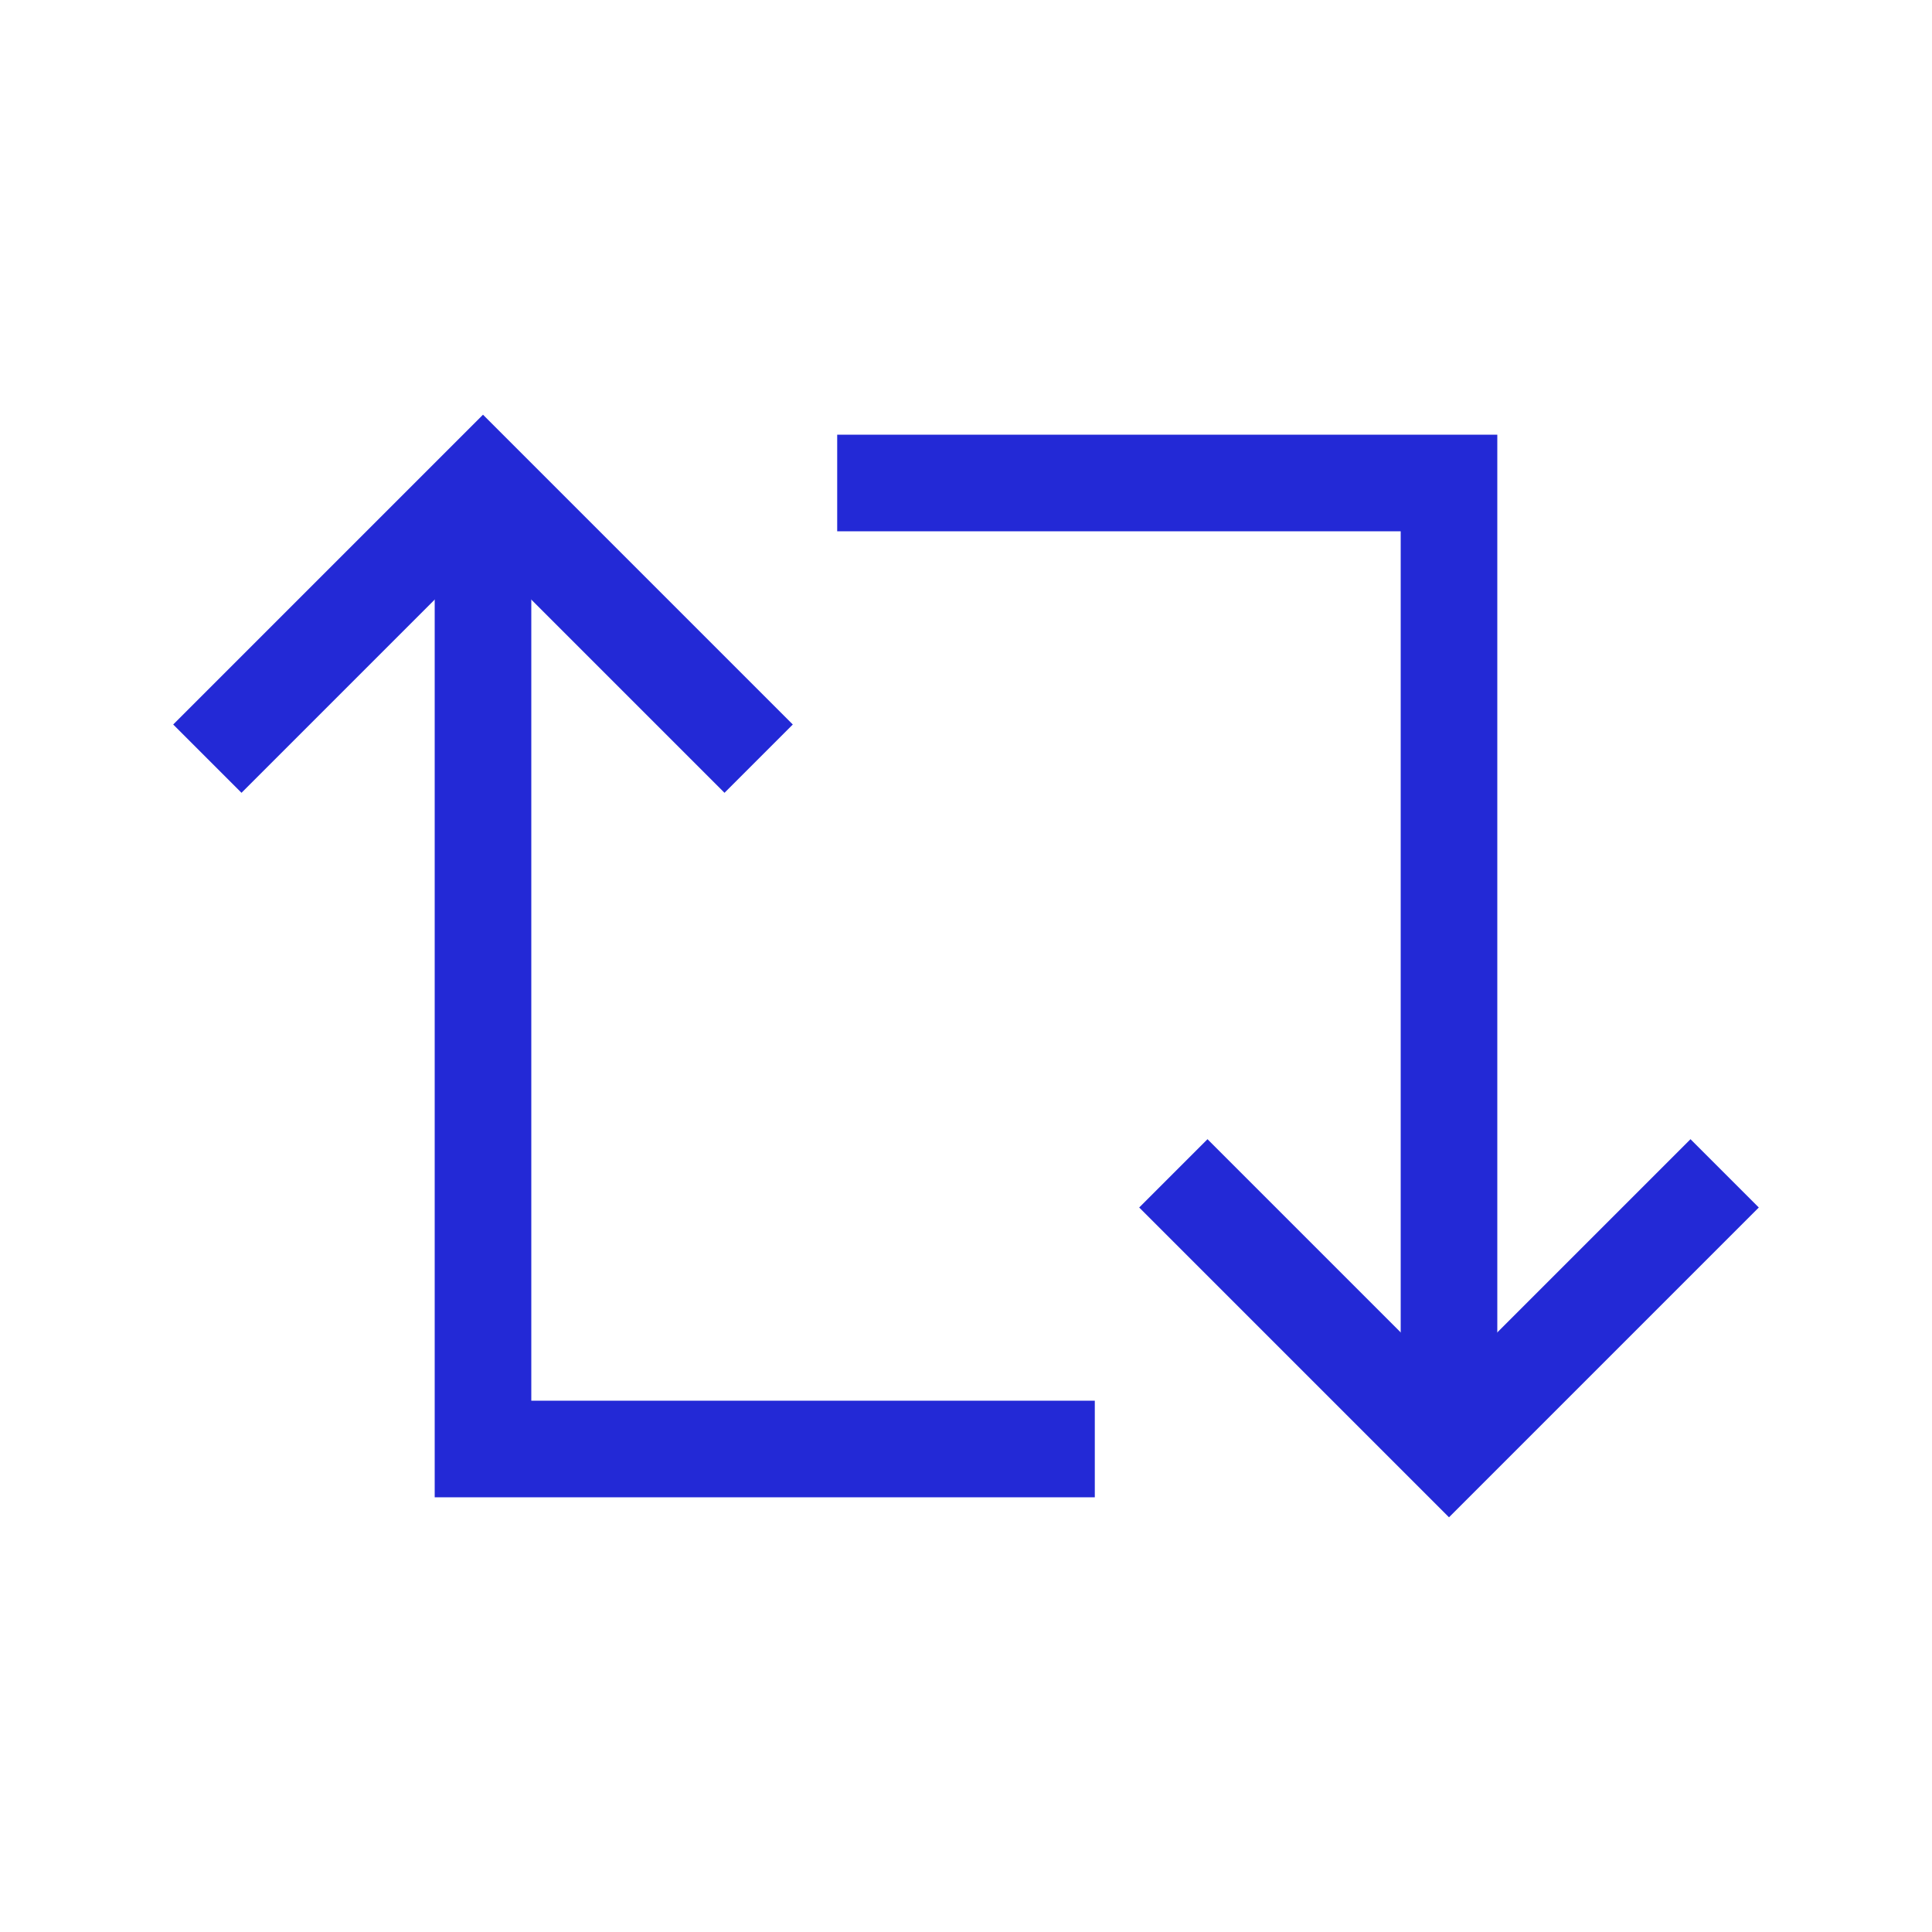 <svg viewBox="0 0 24 24" xmlns="http://www.w3.org/2000/svg">
  <path d="M13 18L6 18L6 7" stroke="#2329D6" stroke-width="1.2" stroke-linecap="square" stroke-linejoin="miter" fill="none"/>
  <path d="M3 9L6 6L9 9" stroke="#2329D6" stroke-width="1.2" stroke-linecap="square" stroke-linejoin="miter" fill="none"/>
  <path d="M11 6L18 6L18 17" stroke="#2329D6" stroke-width="1.2" stroke-linecap="square" stroke-linejoin="miter" fill="none"/>
  <path d="M21 15L18 18L15 15" stroke="#2329D6" stroke-width="1.2" stroke-linecap="square" stroke-linejoin="miter" fill="none"/>
</svg>
